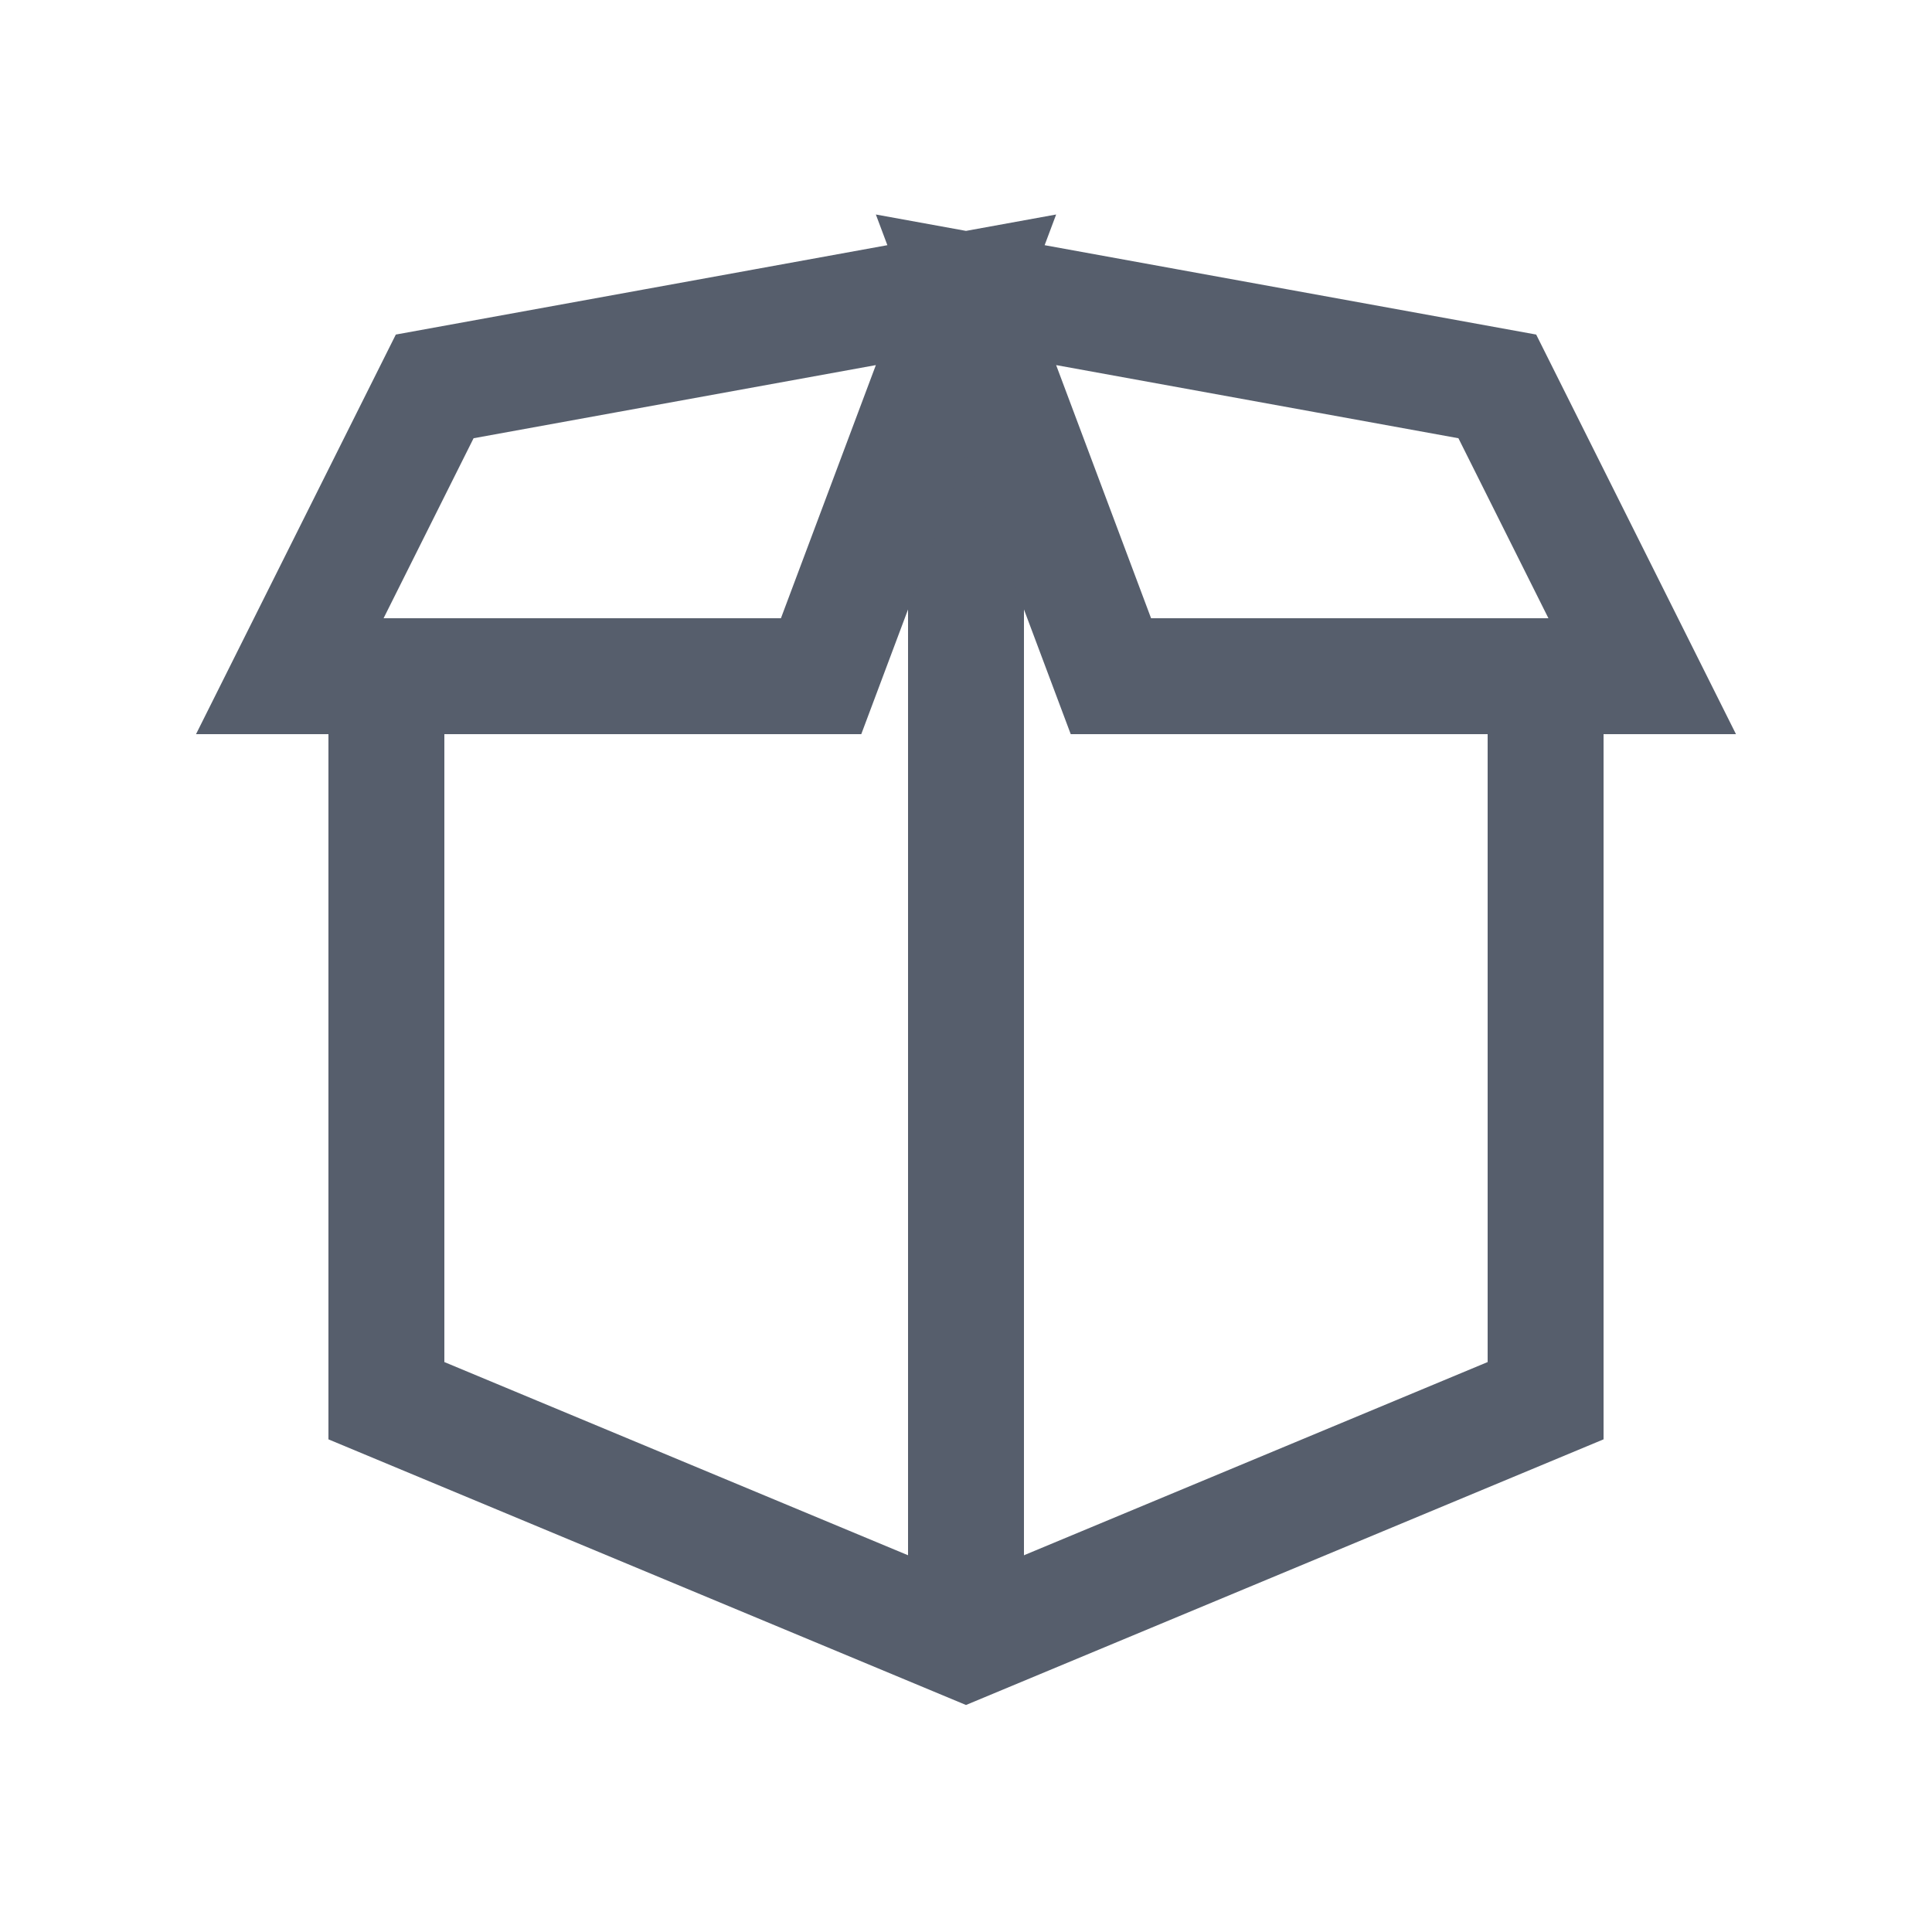 <svg width="24" height="24" viewBox="0 0 24 24" fill="none" xmlns="http://www.w3.org/2000/svg">
<path d="M12 3.6L12 20.4" stroke="#565E6C" stroke-width="1.44" stroke-miterlimit="10"/>
<path d="M19.2 8.4V17.4L12 20.4L4.8 17.4L4.8 8.4" stroke="#565E6C" stroke-width="1.44" stroke-miterlimit="10" stroke-linecap="square"/>
<path d="M12 3.6L13.8 8.4H20.4L18.6 4.8L12 3.6ZM12 3.6L5.4 4.8L3.6 8.4L10.2 8.4L12 3.6Z" stroke="#565E6C" stroke-width="1.44" stroke-miterlimit="10"/>
</svg>
